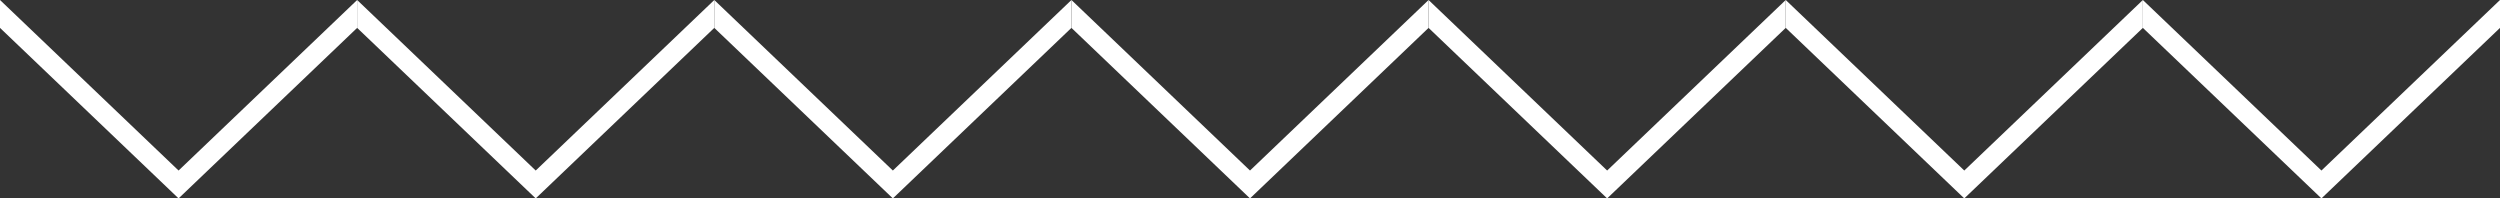 <svg width="126" height="10" viewBox="0 0 126 10" fill="none" xmlns="http://www.w3.org/2000/svg">
<rect x="0" y="0" width="126" height="10" fill="#333333" stroke="none"/>
<g clip-path="url(#clip0_1090_10460)">
<g clip-path="url(#clip1_1090_10460)">
<path d="M9 10L0 1.405V0L9 8.595L18 0V1.405L9 10Z" fill="white"/>
</g>
<g clip-path="url(#clip2_1090_10460)">
<path d="M27 10L18 1.405V0L27 8.595L36 0V1.405L27 10Z" fill="white"/>
</g>
<g clip-path="url(#clip3_1090_10460)">
<path d="M45 10L36 1.405V0L45 8.595L54 0V1.405L45 10Z" fill="white"/>
</g>
<g clip-path="url(#clip4_1090_10460)">
<path d="M63 10L54.001 1.405V0L63 8.595L72 0V1.405L63 10Z" fill="white"/>
</g>
<g clip-path="url(#clip5_1090_10460)">
<path d="M81 10L72 1.405V0L81 8.595L90 0V1.405L81 10Z" fill="white"/>
</g>
<g clip-path="url(#clip6_1090_10460)">
<path d="M99 10L90.001 1.405V0L99 8.595L108 0V1.405L99 10Z" fill="white"/>
</g>
<g clip-path="url(#clip7_1090_10460)">
<path d="M117 10L108 1.405V0L117 8.595L126 0V1.405L117 10Z" fill="white"/>
</g>
</g>
<defs>
<clipPath id="clip0_1090_10460">
<rect width="126" height="10" fill="white"/>
</clipPath>
<clipPath id="clip1_1090_10460">
<rect width="18" height="10" fill="white" transform="matrix(1 0 0 -1 0 10)"/>
</clipPath>
<clipPath id="clip2_1090_10460">
<rect width="18" height="10" fill="white" transform="matrix(1 0 0 -1 18 10)"/>
</clipPath>
<clipPath id="clip3_1090_10460">
<rect width="18" height="10" fill="white" transform="matrix(1 0 0 -1 36 10)"/>
</clipPath>
<clipPath id="clip4_1090_10460">
<rect width="18" height="10" fill="white" transform="matrix(1 0 0 -1 54.001 10)"/>
</clipPath>
<clipPath id="clip5_1090_10460">
<rect width="18" height="10" fill="white" transform="matrix(1 0 0 -1 72 10)"/>
</clipPath>
<clipPath id="clip6_1090_10460">
<rect width="18" height="10" fill="white" transform="matrix(1 0 0 -1 90.001 10)"/>
</clipPath>
<clipPath id="clip7_1090_10460">
<rect width="18" height="10" fill="white" transform="matrix(1 0 0 -1 108 10)"/>
</clipPath>
</defs>
</svg>
